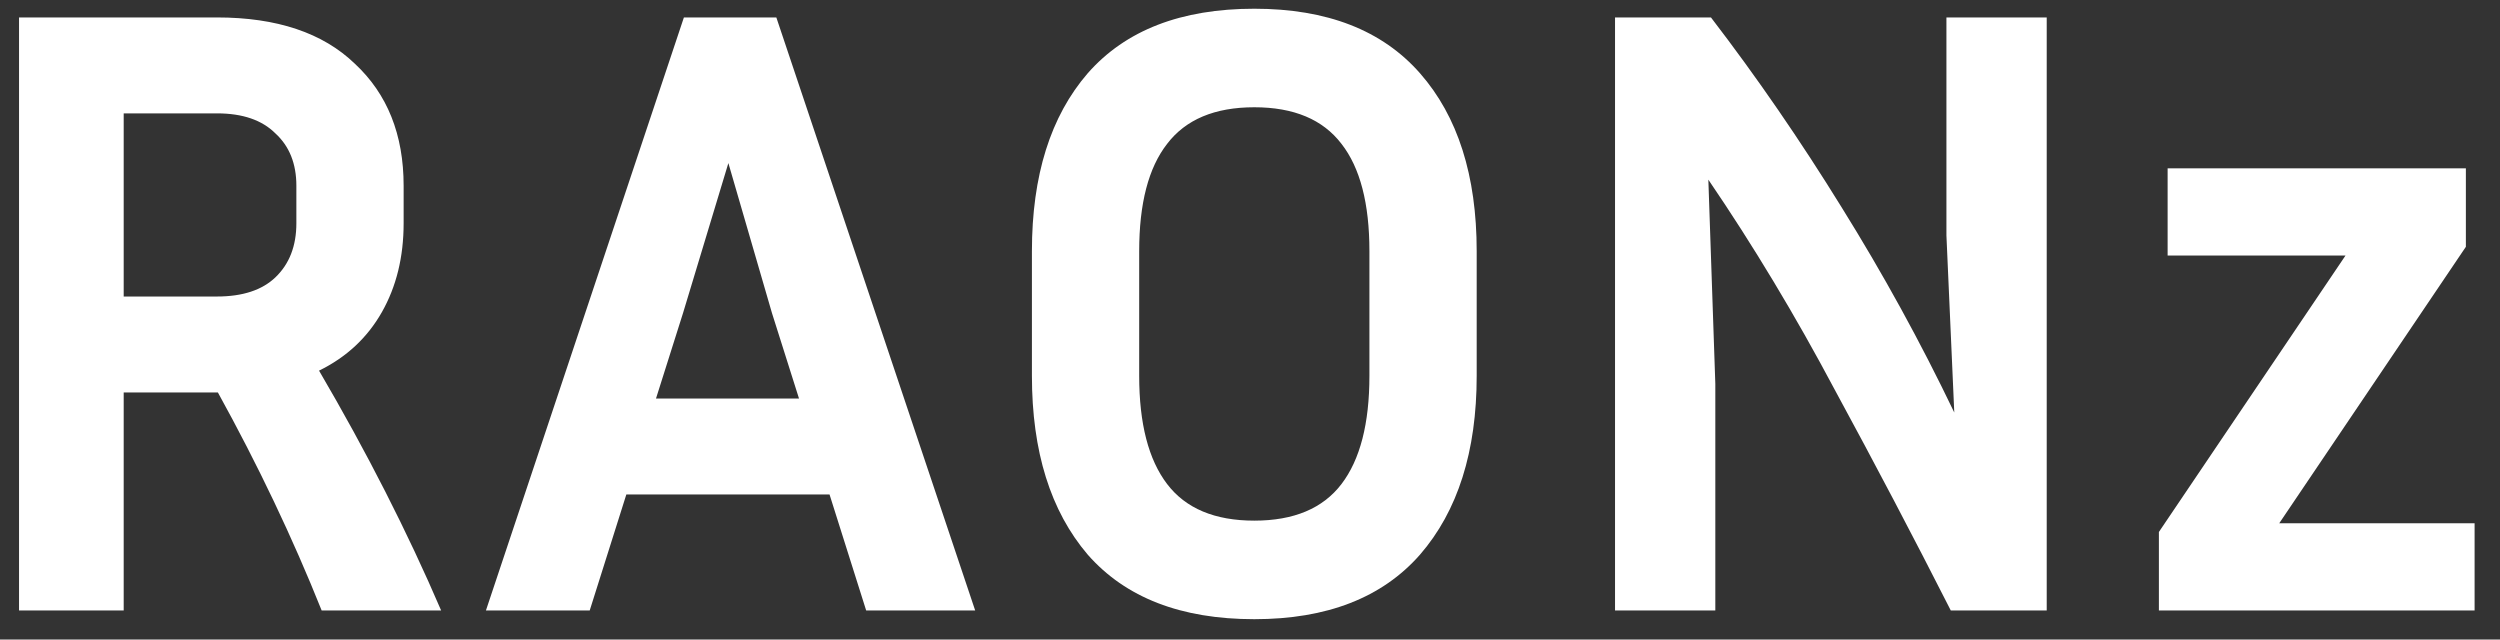 <svg width="86" height="22" viewBox="0 0 86 22" fill="none" xmlns="http://www.w3.org/2000/svg">
<rect x="0" y="0" width="86" height="22" fill="#333333" stroke="none"/>
<path d="M4.255 13.5V21H0.655V0.6H7.465C9.525 0.6 11.105 1.13 12.205 2.19C13.325 3.23 13.885 4.63 13.885 6.39V7.68C13.885 8.84 13.635 9.86 13.135 10.74C12.635 11.62 11.915 12.29 10.975 12.75C12.615 15.55 14.015 18.3 15.175 21H11.065C10.065 18.5 8.875 16 7.495 13.5H4.255ZM7.465 3.9H4.255V10.2H7.465C8.345 10.2 9.015 9.98 9.475 9.54C9.955 9.08 10.195 8.46 10.195 7.68V6.39C10.195 5.63 9.955 5.03 9.475 4.59C9.015 4.13 8.345 3.9 7.465 3.9ZM29.796 21L28.536 17.01H21.546L20.286 21H16.716L23.526 0.6H26.706L33.546 21H29.796ZM23.496 10.77L22.566 13.71H27.486L26.556 10.77L25.056 5.61L23.496 10.77ZM50.798 8.64V12.93C50.798 15.53 50.148 17.58 48.848 19.08C47.548 20.56 45.648 21.3 43.148 21.3C40.628 21.3 38.718 20.56 37.418 19.08C36.138 17.58 35.498 15.53 35.498 12.93V8.64C35.498 6.04 36.138 4 37.418 2.52C38.718 1.04 40.628 0.3 43.148 0.3C45.648 0.3 47.548 1.04 48.848 2.52C50.148 4 50.798 6.04 50.798 8.64ZM47.108 8.64C47.108 7 46.788 5.77 46.148 4.95C45.508 4.11 44.508 3.69 43.148 3.69C41.788 3.69 40.788 4.11 40.148 4.95C39.508 5.77 39.188 7 39.188 8.64V12.93C39.188 14.57 39.508 15.81 40.148 16.65C40.788 17.49 41.788 17.91 43.148 17.91C44.508 17.91 45.508 17.49 46.148 16.65C46.788 15.81 47.108 14.57 47.108 12.93V8.64ZM55.557 21V0.6H58.857C60.437 2.66 61.937 4.84 63.357 7.14C64.777 9.42 66.067 11.77 67.227 14.19L66.957 8.1V0.6H70.407V21H67.107C65.827 18.48 64.497 15.95 63.117 13.41C61.757 10.85 60.307 8.44 58.767 6.18L59.007 13.2V21H55.557ZM85.126 18V21H74.266V18.3L80.686 8.79H74.566V5.79H84.826V8.49L78.406 18H85.126Z" fill="white"/>
</svg>
